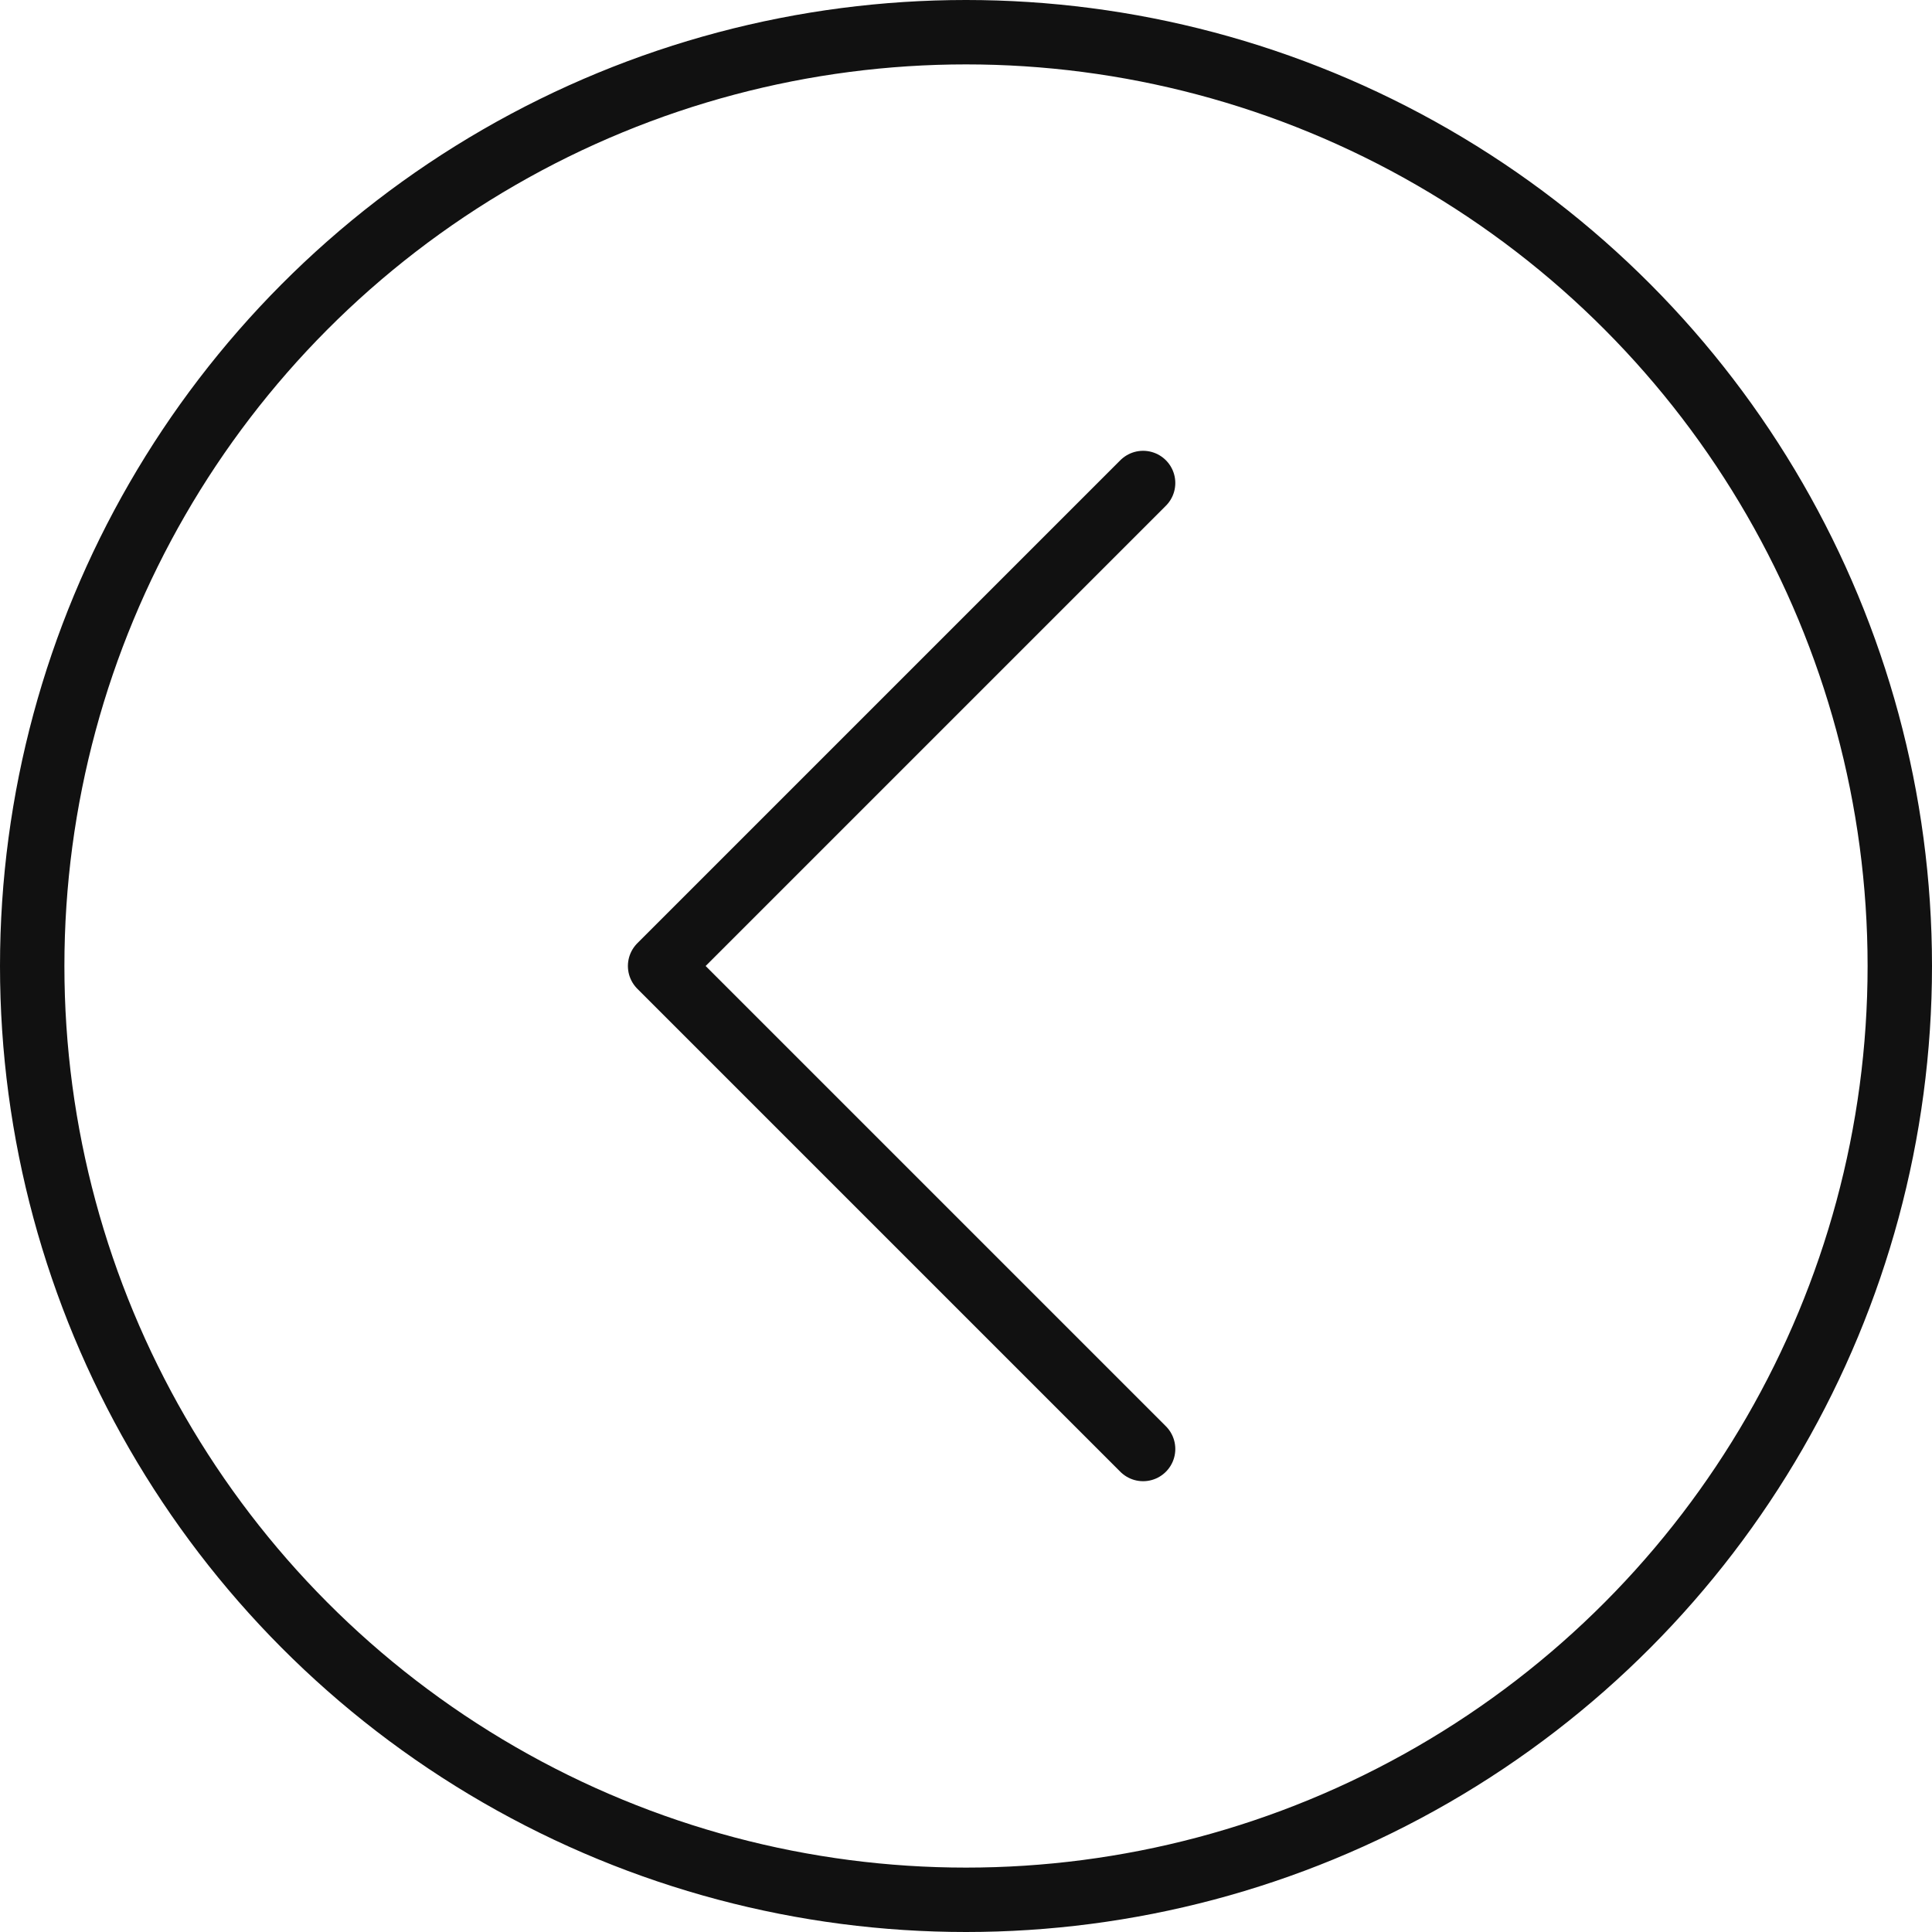 <svg width="30" height="30" viewBox="0 0 30 30" fill="none" xmlns="http://www.w3.org/2000/svg">
<g clip-path="url(#clip0_166_8804)">
<path d="M17.75 22.5L10.25 15L17.75 7.5" stroke="#111111" stroke-linecap="round" stroke-linejoin="round"/>
<circle cx="15" cy="15" r="14.5" stroke="#111111"/>
</g>
<defs>
<clipPath id="clip0_166_8804">
<rect width="30" height="30" fill="white" transform="matrix(-1 0 0 1 30 0)"/>
</clipPath>
</defs>
</svg>
